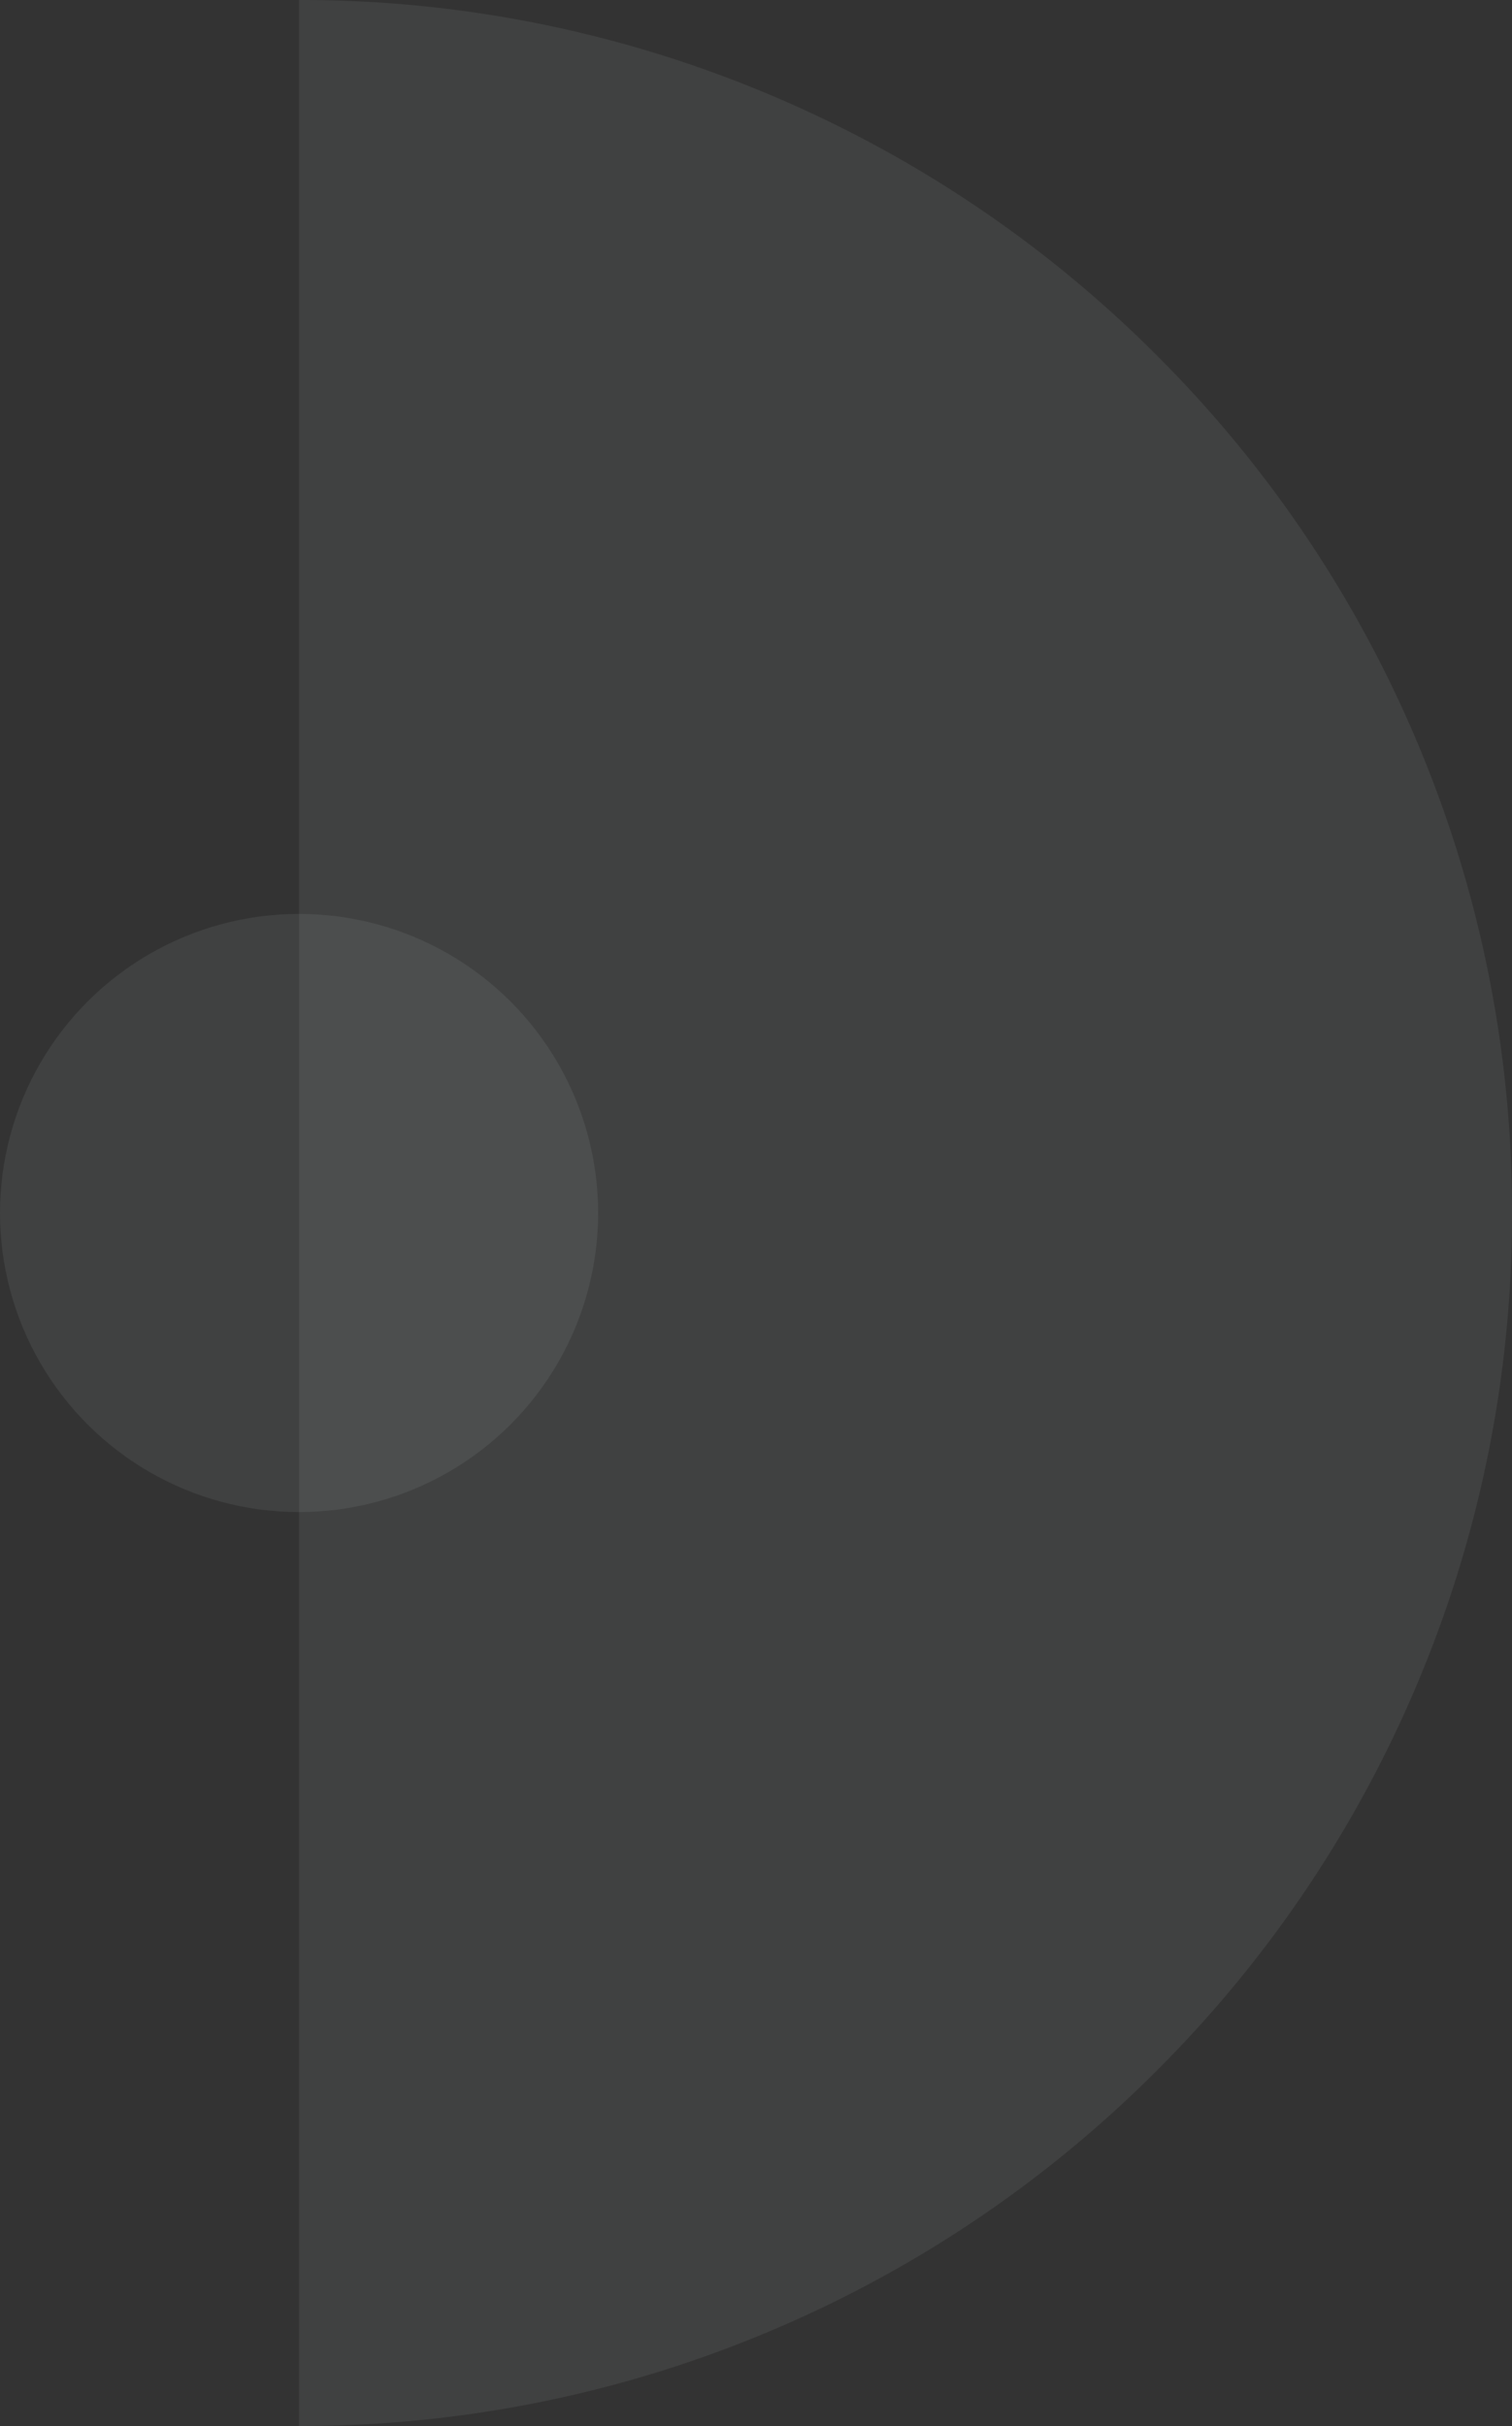 <svg xmlns="http://www.w3.org/2000/svg" width="91" height="146" viewBox="0 0 91 146">
  <rect x="0" y="0" width="91" height="146" fill="#333333" stroke="none"/>
  <g id="Group_5539" data-name="Group 5539" transform="translate(17 -821)">
    <g id="Group_5423" data-name="Group 5423" transform="translate(0 -590.006)">
      <path id="Combined_Shape" data-name="Combined Shape" d="M73,73h0a72.542,72.542,0,0,1-28.415-5.737,72.755,72.755,0,0,1-23.2-15.644,72.755,72.755,0,0,1-15.644-23.2A72.542,72.542,0,0,1,0,0H73V73Z" transform="translate(74 1484.006) rotate(180)" fill="#e6f3ff" opacity="0.07"/>
      <path id="Combined_Shape-2" data-name="Combined Shape" d="M73,73h0a72.542,72.542,0,0,1-28.415-5.737,72.755,72.755,0,0,1-23.2-15.644,72.755,72.755,0,0,1-15.644-23.2A72.542,72.542,0,0,1,0,0H73V73Z" transform="translate(1 1557.006) rotate(-90)" fill="#e6f3ff" opacity="0.07"/>
      <circle id="Oval" cx="18" cy="18" r="18" transform="translate(19 1466.006) rotate(90)" fill="#e6f3ff" opacity="0.07"/>
    </g>
  </g>
</svg>
